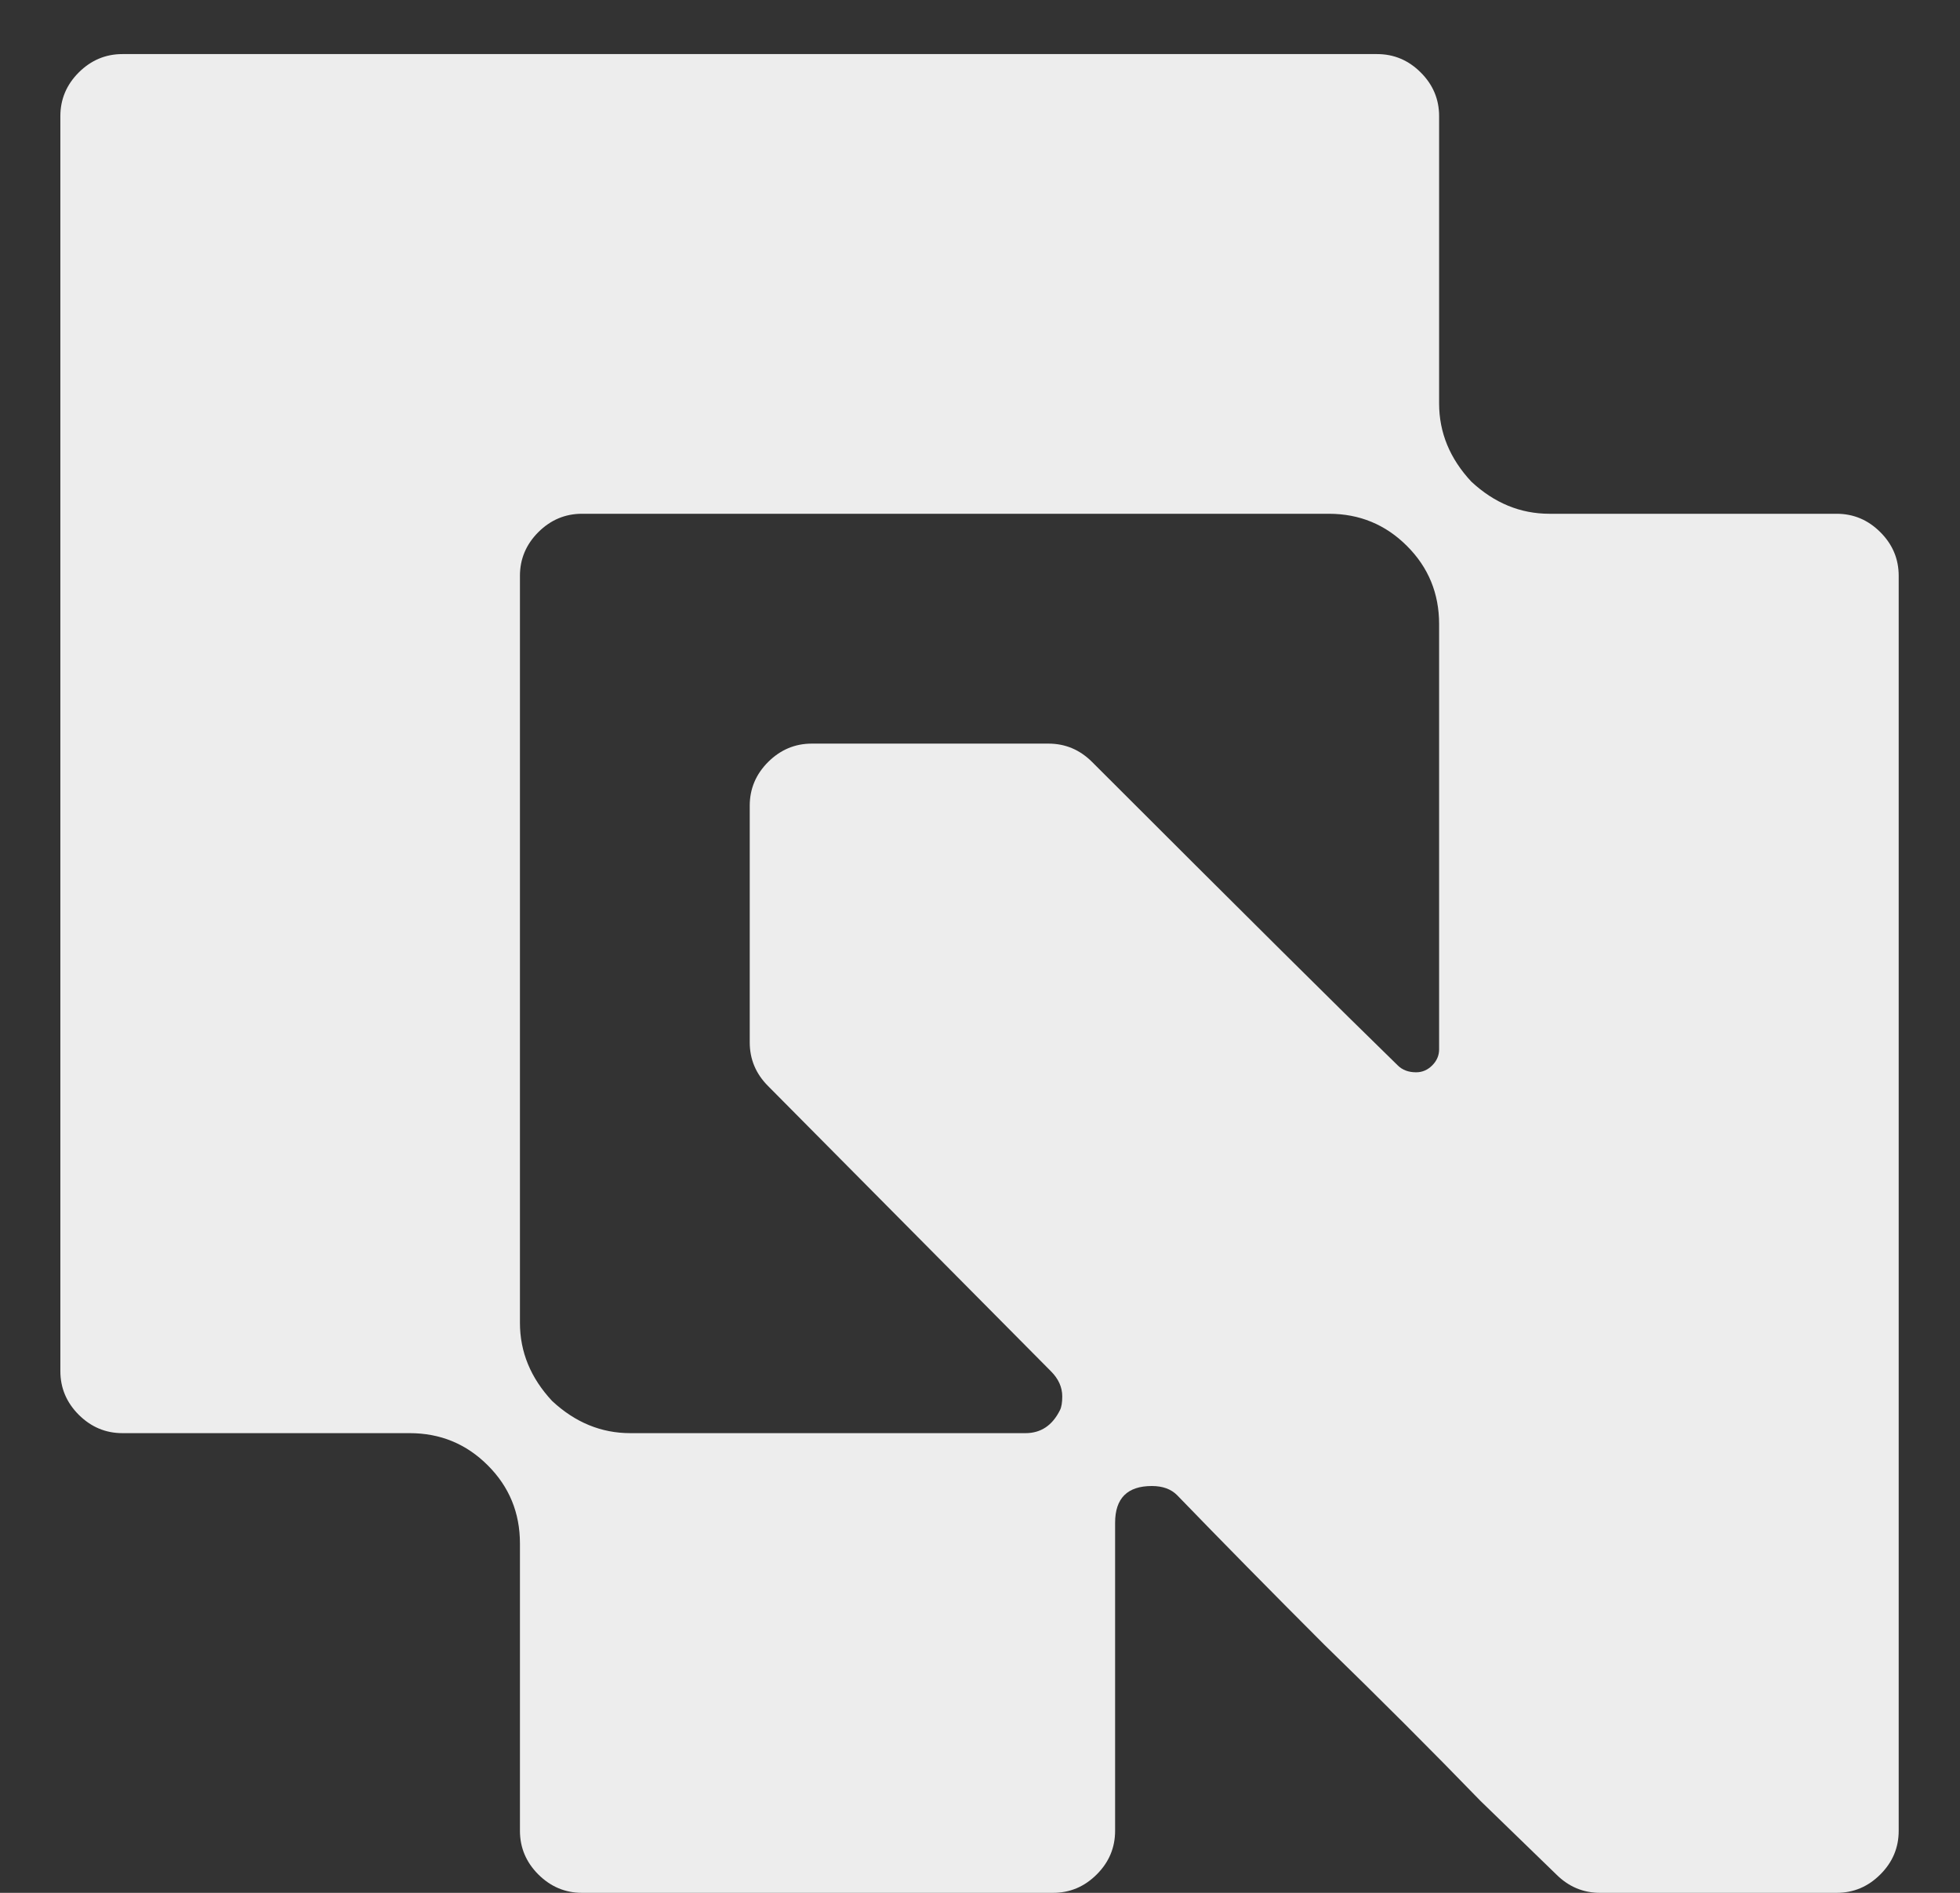 <svg width="29" height="28" viewBox="0 0 29 28" fill="none" xmlns="http://www.w3.org/2000/svg">
<rect x="0" y="0" width="29" height="28" fill="#333333" stroke="none"/>
<path d="M8.611 28C8.362 28 8.147 27.909 7.965 27.728C7.784 27.547 7.693 27.331 7.693 27.082V22.832C7.693 22.379 7.535 21.993 7.217 21.676C6.9 21.359 6.515 21.2 6.061 21.2H1.811C1.562 21.2 1.347 21.109 1.165 20.928C0.984 20.747 0.893 20.531 0.893 20.282V1.718C0.893 1.469 0.984 1.253 1.165 1.072C1.347 0.891 1.562 0.8 1.811 0.8H20.375C20.625 0.8 20.84 0.891 21.021 1.072C21.203 1.253 21.293 1.469 21.293 1.718V5.968C21.293 6.399 21.452 6.784 21.769 7.124C22.109 7.441 22.495 7.6 22.925 7.6H27.175C27.425 7.6 27.64 7.691 27.821 7.872C28.003 8.053 28.093 8.269 28.093 8.518V27.082C28.093 27.331 28.003 27.547 27.821 27.728C27.64 27.909 27.425 28 27.175 28H23.673C23.424 28 23.209 27.909 23.027 27.728L21.905 26.64C21.18 25.892 20.409 25.121 19.593 24.328C18.8 23.535 18.075 22.798 17.417 22.118C17.327 22.027 17.202 21.982 17.043 21.982C16.681 21.982 16.499 22.163 16.499 22.526V27.082C16.499 27.331 16.409 27.547 16.227 27.728C16.046 27.909 15.831 28 15.581 28H8.611ZM7.693 19.568C7.693 19.999 7.852 20.384 8.169 20.724C8.509 21.041 8.895 21.2 9.325 21.2H15.173C15.4 21.2 15.57 21.087 15.683 20.86C15.706 20.815 15.717 20.747 15.717 20.656C15.717 20.52 15.661 20.395 15.547 20.282L11.365 16.066C11.184 15.885 11.093 15.669 11.093 15.42V11.918C11.093 11.669 11.184 11.453 11.365 11.272C11.547 11.091 11.762 11 12.011 11H15.513C15.763 11 15.978 11.091 16.159 11.272C18.381 13.493 19.888 14.989 20.681 15.76C20.749 15.828 20.84 15.862 20.953 15.862C21.044 15.862 21.123 15.828 21.191 15.76C21.259 15.692 21.293 15.613 21.293 15.522V9.232C21.293 8.779 21.135 8.393 20.817 8.076C20.5 7.759 20.115 7.6 19.661 7.6H8.611C8.362 7.6 8.147 7.691 7.965 7.872C7.784 8.053 7.693 8.269 7.693 8.518V19.568Z" fill="#EDEDED"/>
</svg>